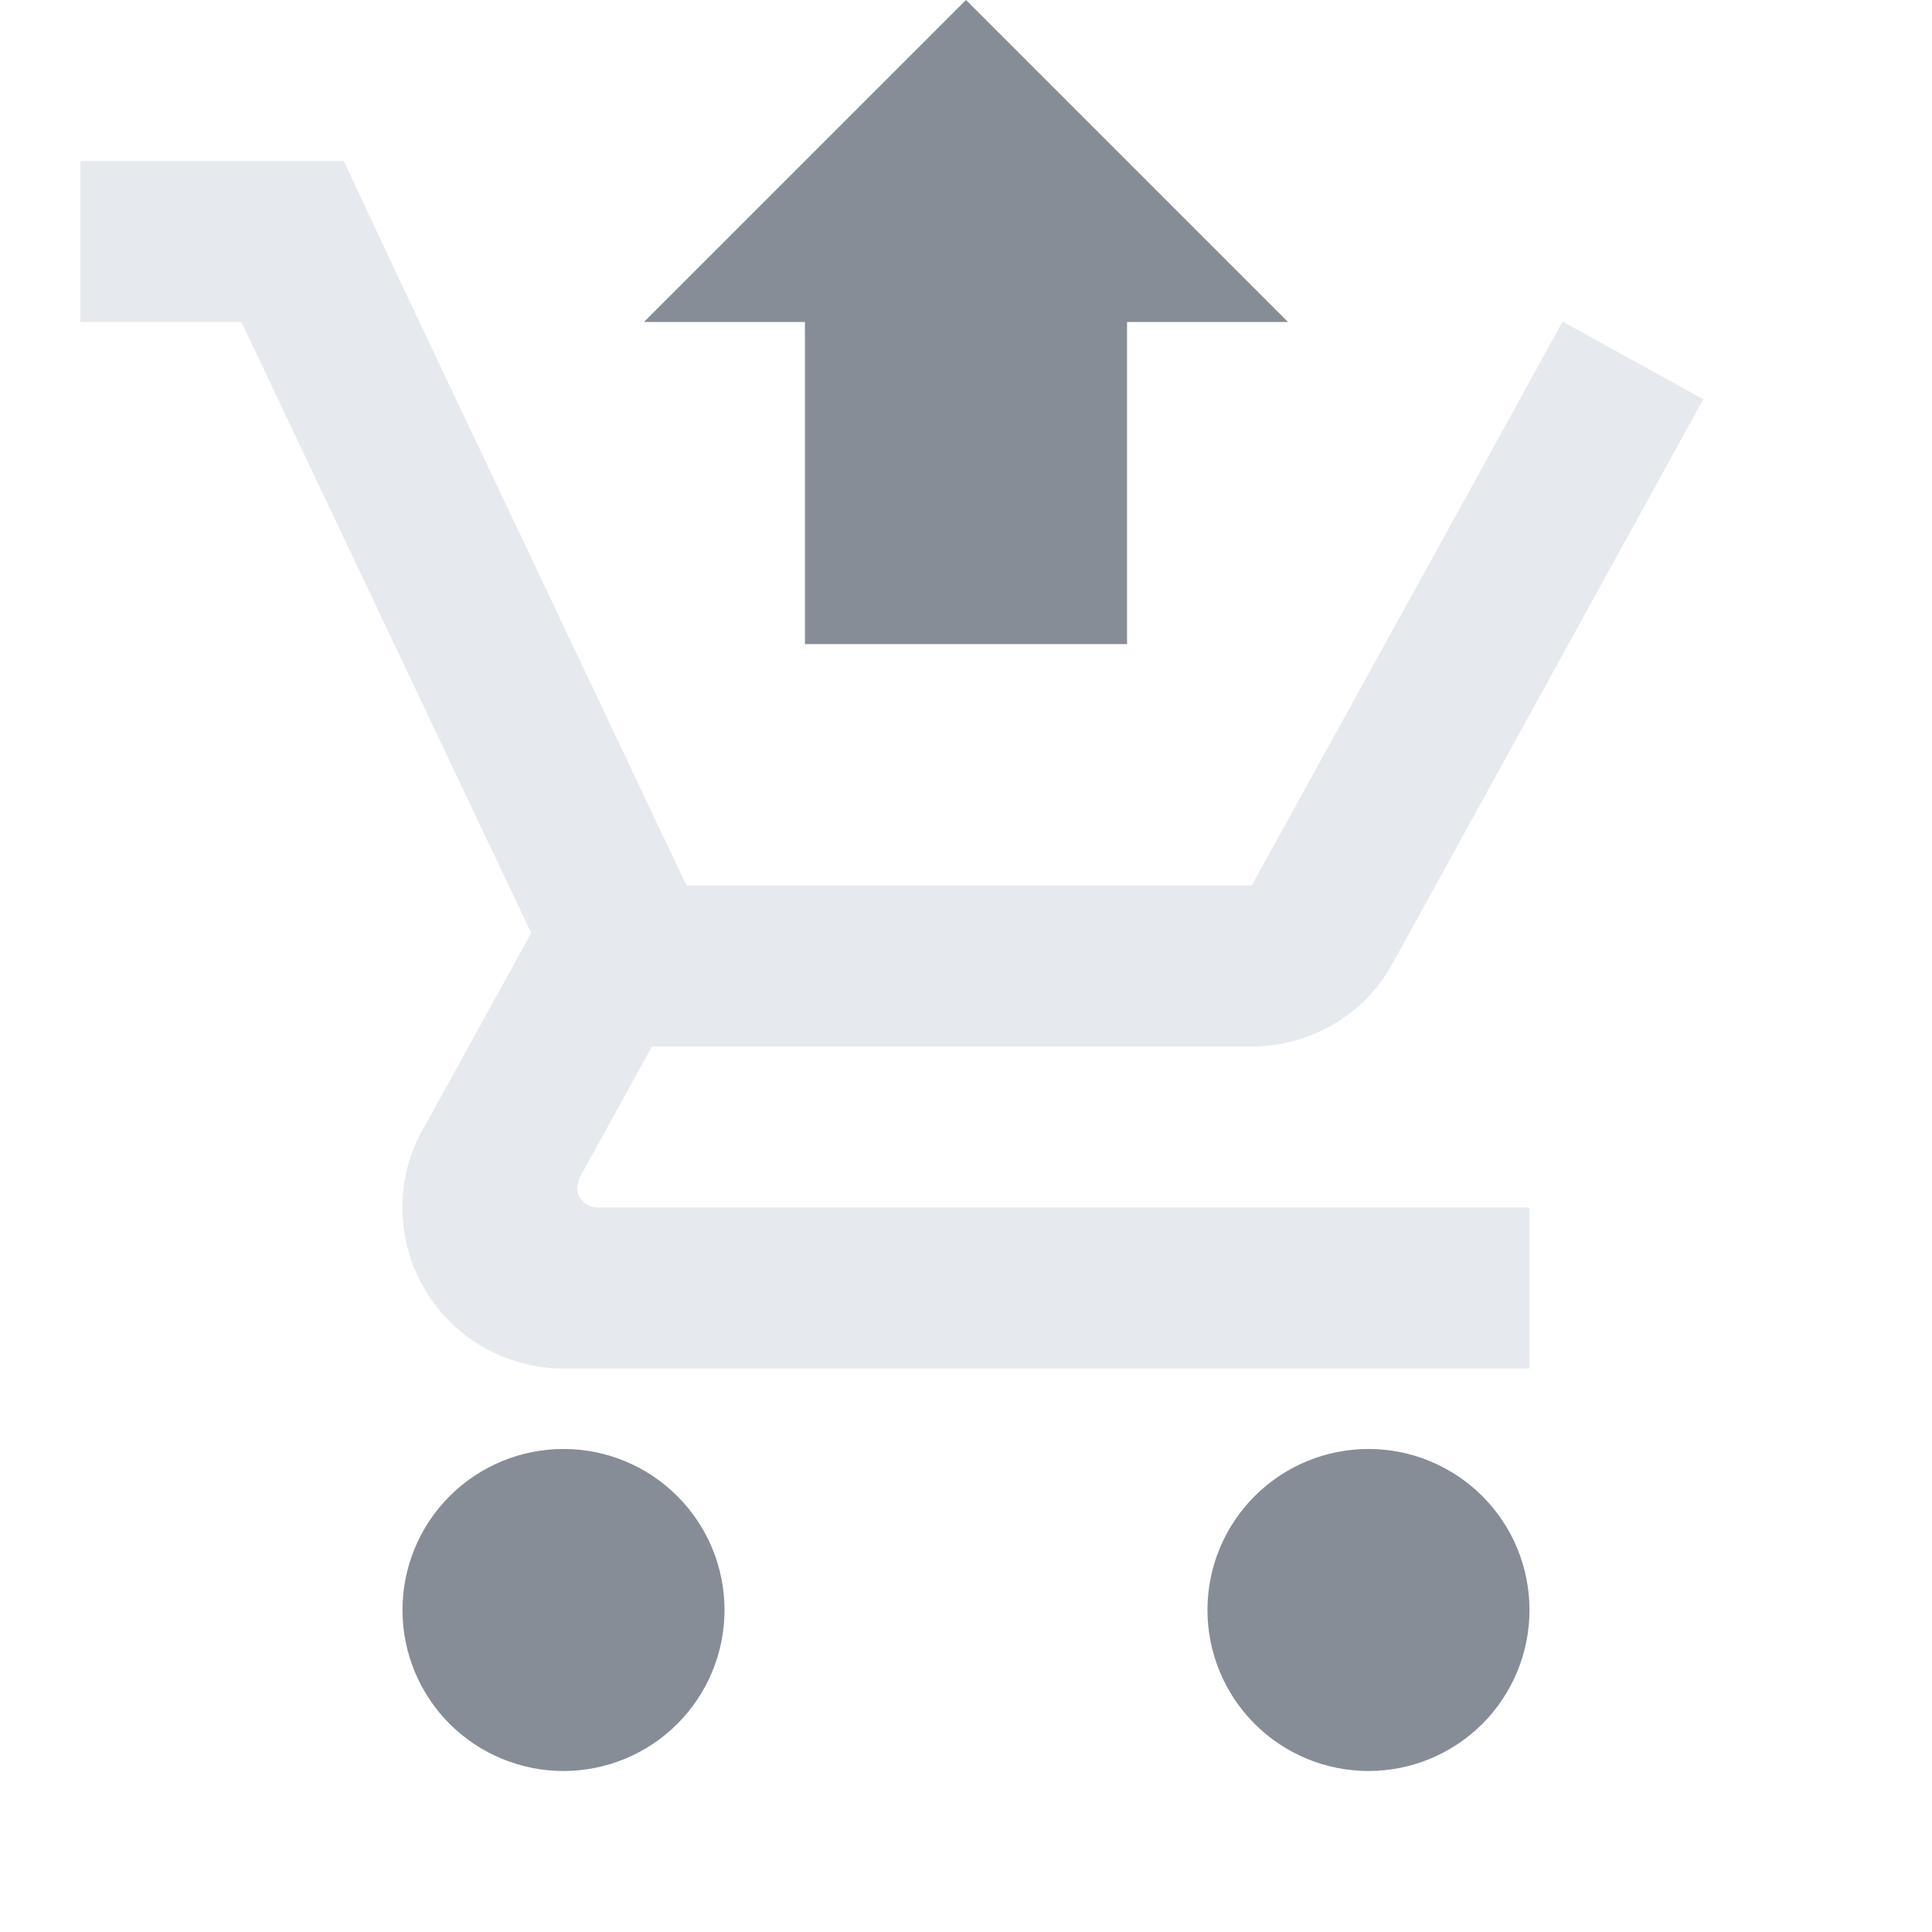 <svg width="26" height="26" viewBox="0 0 26 26" fill="none" xmlns="http://www.w3.org/2000/svg">
<g clip-path="url(#clip0_408_3098)">
<path d="M12.999 -6.10352e-05L8.665 4.333H10.832V8.667H15.165V4.333H17.332L12.999 -6.10352e-05ZM1.082 2.167V4.333H3.249L7.149 12.556L5.686 15.21C5.513 15.513 5.415 15.871 5.415 16.25C5.415 16.825 5.644 17.376 6.05 17.782C6.456 18.188 7.007 18.417 7.582 18.417H20.582V16.25H8.037C7.896 16.25 7.766 16.131 7.766 15.979L7.799 15.849L8.774 14.083H16.845C17.657 14.083 18.372 13.639 18.74 12.967L22.922 5.373L21.037 4.333H21.026L19.834 6.5L16.845 11.917H9.24L9.099 11.624L6.672 6.5L5.643 4.333L4.625 2.167H1.082ZM7.582 19.5C7.007 19.5 6.456 19.728 6.05 20.134C5.644 20.541 5.415 21.092 5.415 21.667C5.415 22.241 5.644 22.792 6.05 23.199C6.456 23.605 7.007 23.833 7.582 23.833C8.157 23.833 8.708 23.605 9.114 23.199C9.52 22.792 9.749 22.241 9.749 21.667C9.749 21.092 9.52 20.541 9.114 20.134C8.708 19.728 8.157 19.5 7.582 19.5ZM18.415 19.5C17.841 19.5 17.29 19.728 16.883 20.134C16.477 20.541 16.249 21.092 16.249 21.667C16.249 22.241 16.477 22.792 16.883 23.199C17.29 23.605 17.841 23.833 18.415 23.833C18.99 23.833 19.541 23.605 19.947 23.199C20.354 22.792 20.582 22.241 20.582 21.667C20.582 21.092 20.354 20.541 19.947 20.134C19.541 19.728 18.99 19.5 18.415 19.5Z" fill="#E6E9ED"/>
<path d="M13 -4.57764e-05L8.667 4.333H10.833V8.667H15.167V4.333H17.333L13 -4.57764e-05ZM7.583 19.5C7.009 19.5 6.458 19.728 6.051 20.135C5.645 20.541 5.417 21.092 5.417 21.667C5.417 22.241 5.645 22.792 6.051 23.199C6.458 23.605 7.009 23.833 7.583 23.833C8.158 23.833 8.709 23.605 9.115 23.199C9.522 22.792 9.75 22.241 9.75 21.667C9.75 21.092 9.522 20.541 9.115 20.135C8.709 19.728 8.158 19.5 7.583 19.5ZM18.417 19.5C17.842 19.5 17.291 19.728 16.885 20.135C16.478 20.541 16.25 21.092 16.25 21.667C16.25 22.241 16.478 22.792 16.885 23.199C17.291 23.605 17.842 23.833 18.417 23.833C18.991 23.833 19.542 23.605 19.949 23.199C20.355 22.792 20.583 22.241 20.583 21.667C20.583 21.092 20.355 20.541 19.949 20.135C19.542 19.728 18.991 19.5 18.417 19.5Z" fill="#878D96"/>
</g>
<defs>
<clipPath id="clip0_408_3098">
<rect width="26" height="26" fill="white"/>
</clipPath>
</defs>
</svg>
